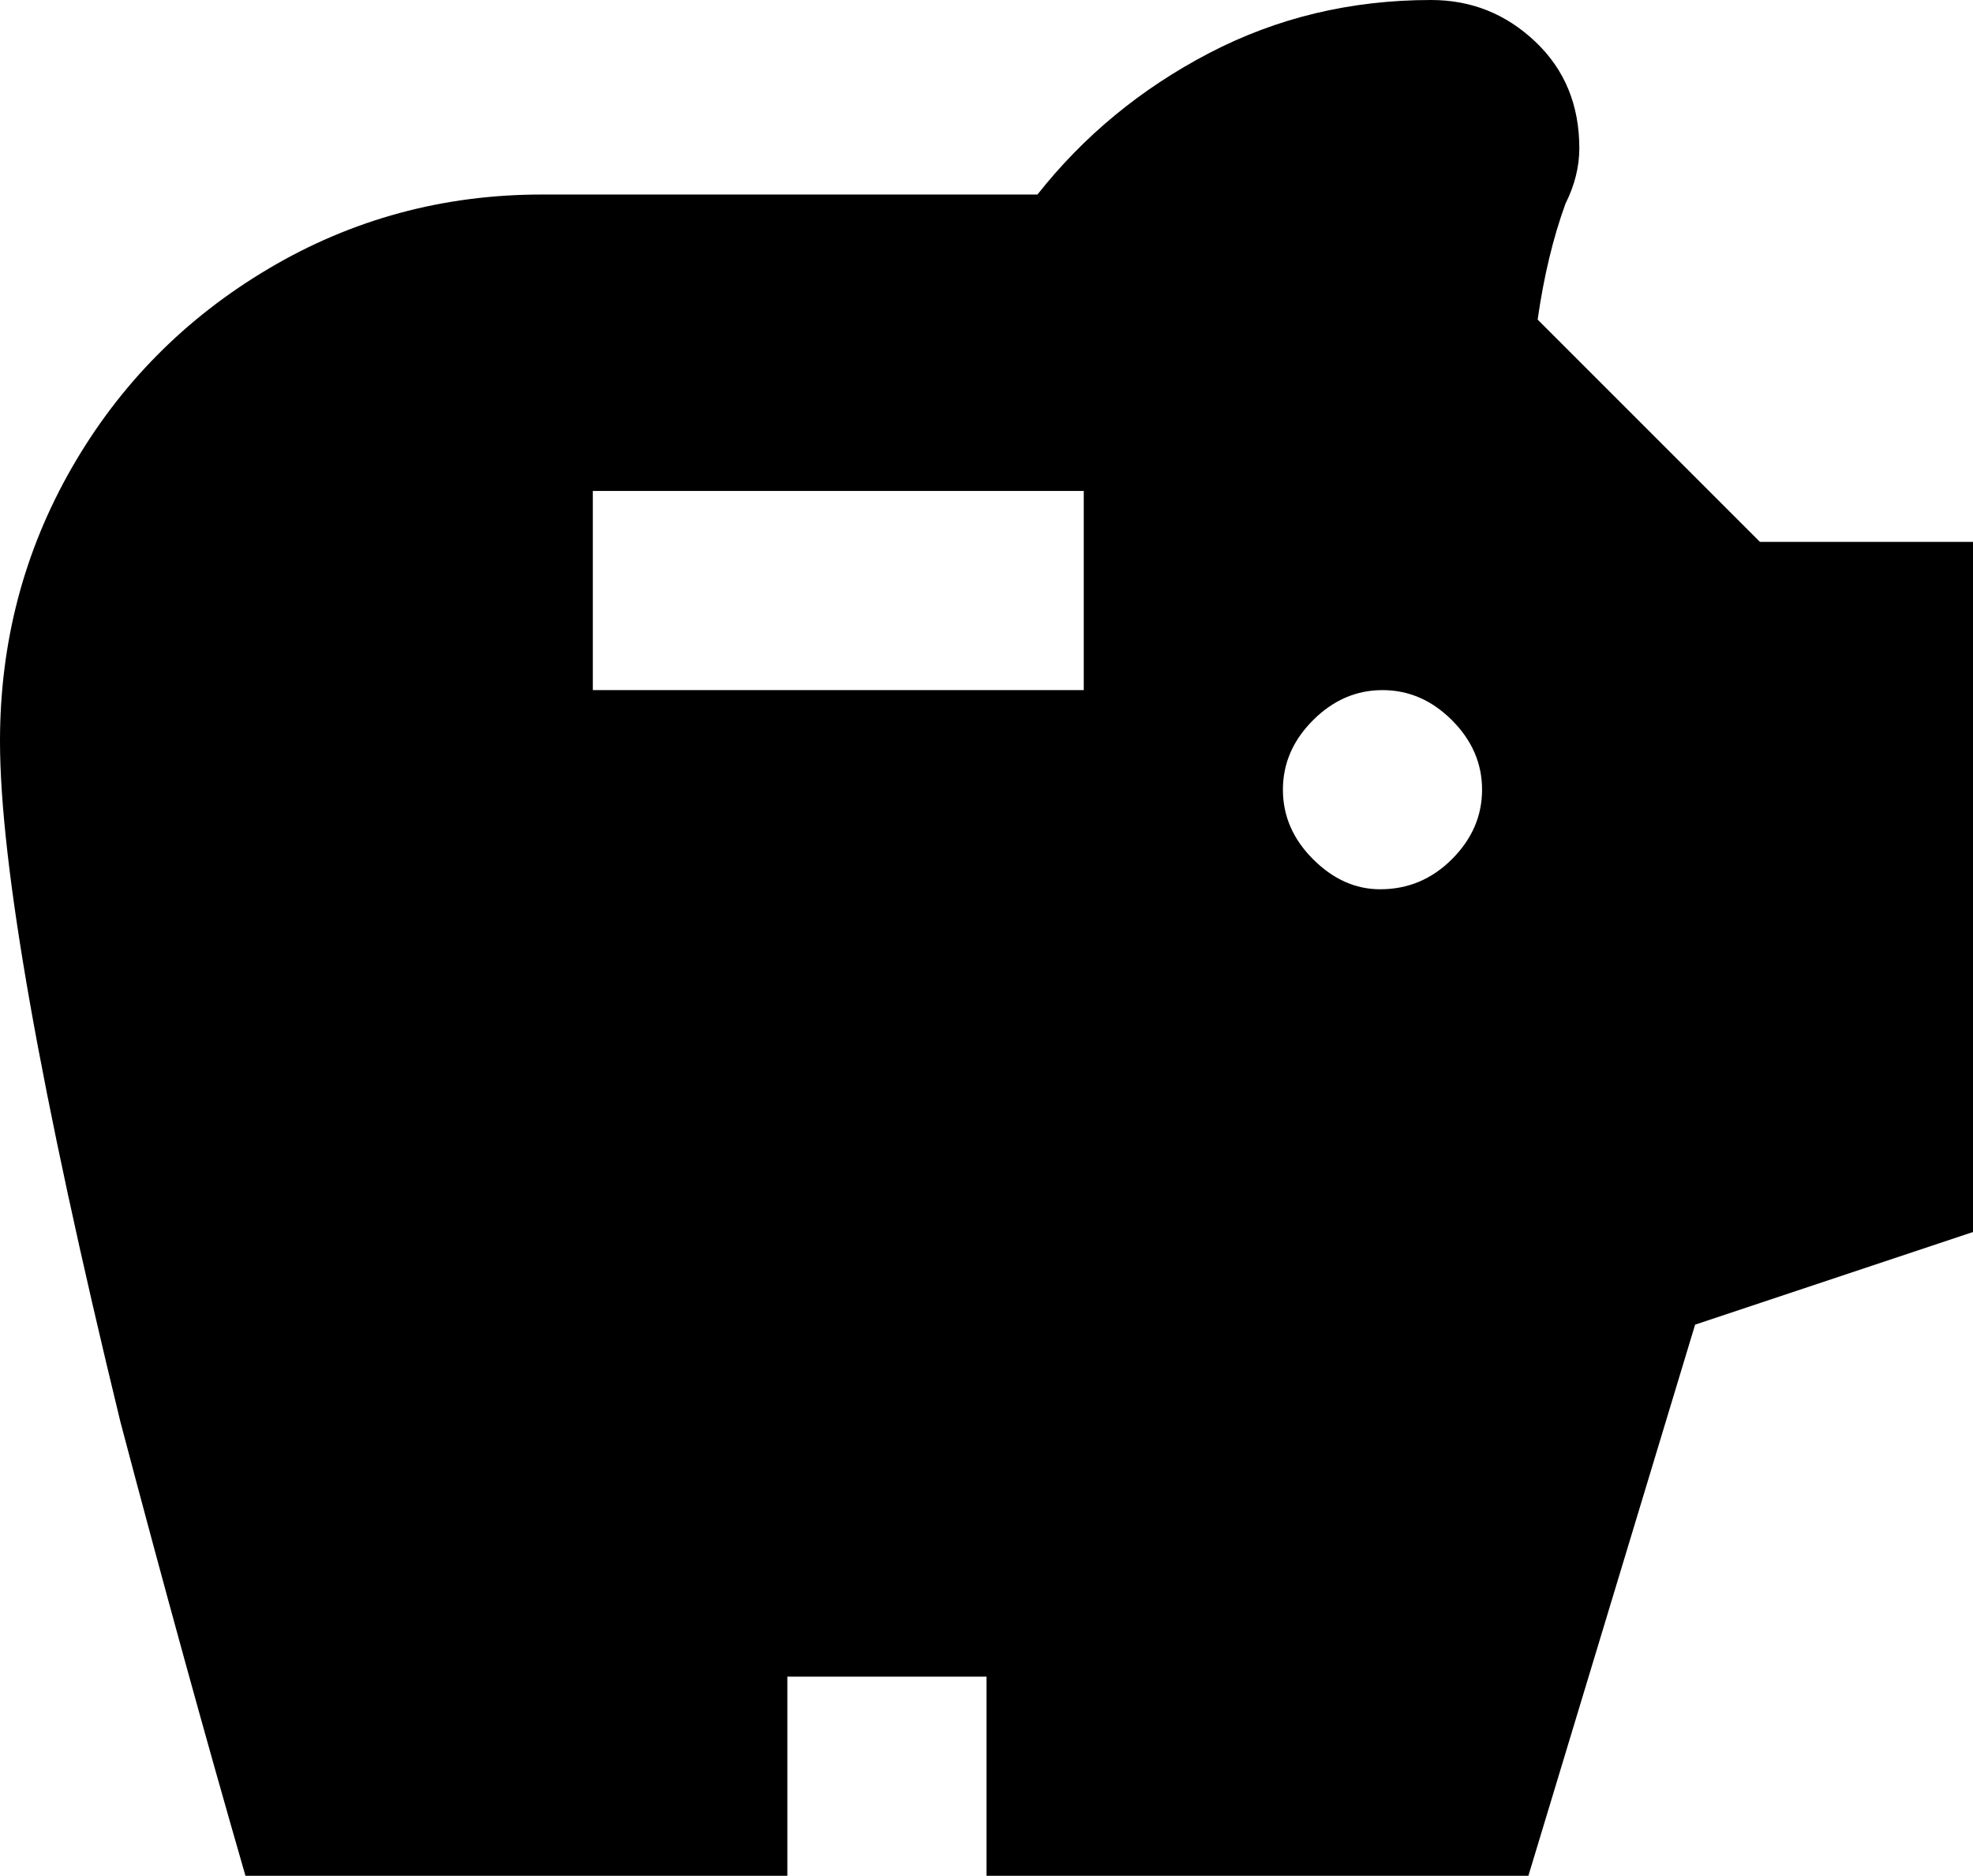 <svg xmlns="http://www.w3.org/2000/svg" viewBox="43 0 426 405">
      <g transform="scale(1 -1) translate(0 -405)">
        <path d="M423 288 375 336Q377 350 381 361Q384 367 384 373Q384 387 374.5 396.0Q365 405 352 405Q326 405 304.0 393.5Q282 382 267 363H160Q128 363 101.0 347.0Q74 331 58.5 304.0Q43 277 43 245Q43 205 69 98Q83 45 96 0H213V43H256V0H373L409 119L469 139V288ZM277 256H171V299H277ZM341 213Q333 213 326.5 219.5Q320 226 320.0 234.5Q320 243 326.5 249.5Q333 256 341.5 256.0Q350 256 356.5 249.5Q363 243 363.0 234.5Q363 226 356.5 219.5Q350 213 341 213Z" />
      </g>
    </svg>